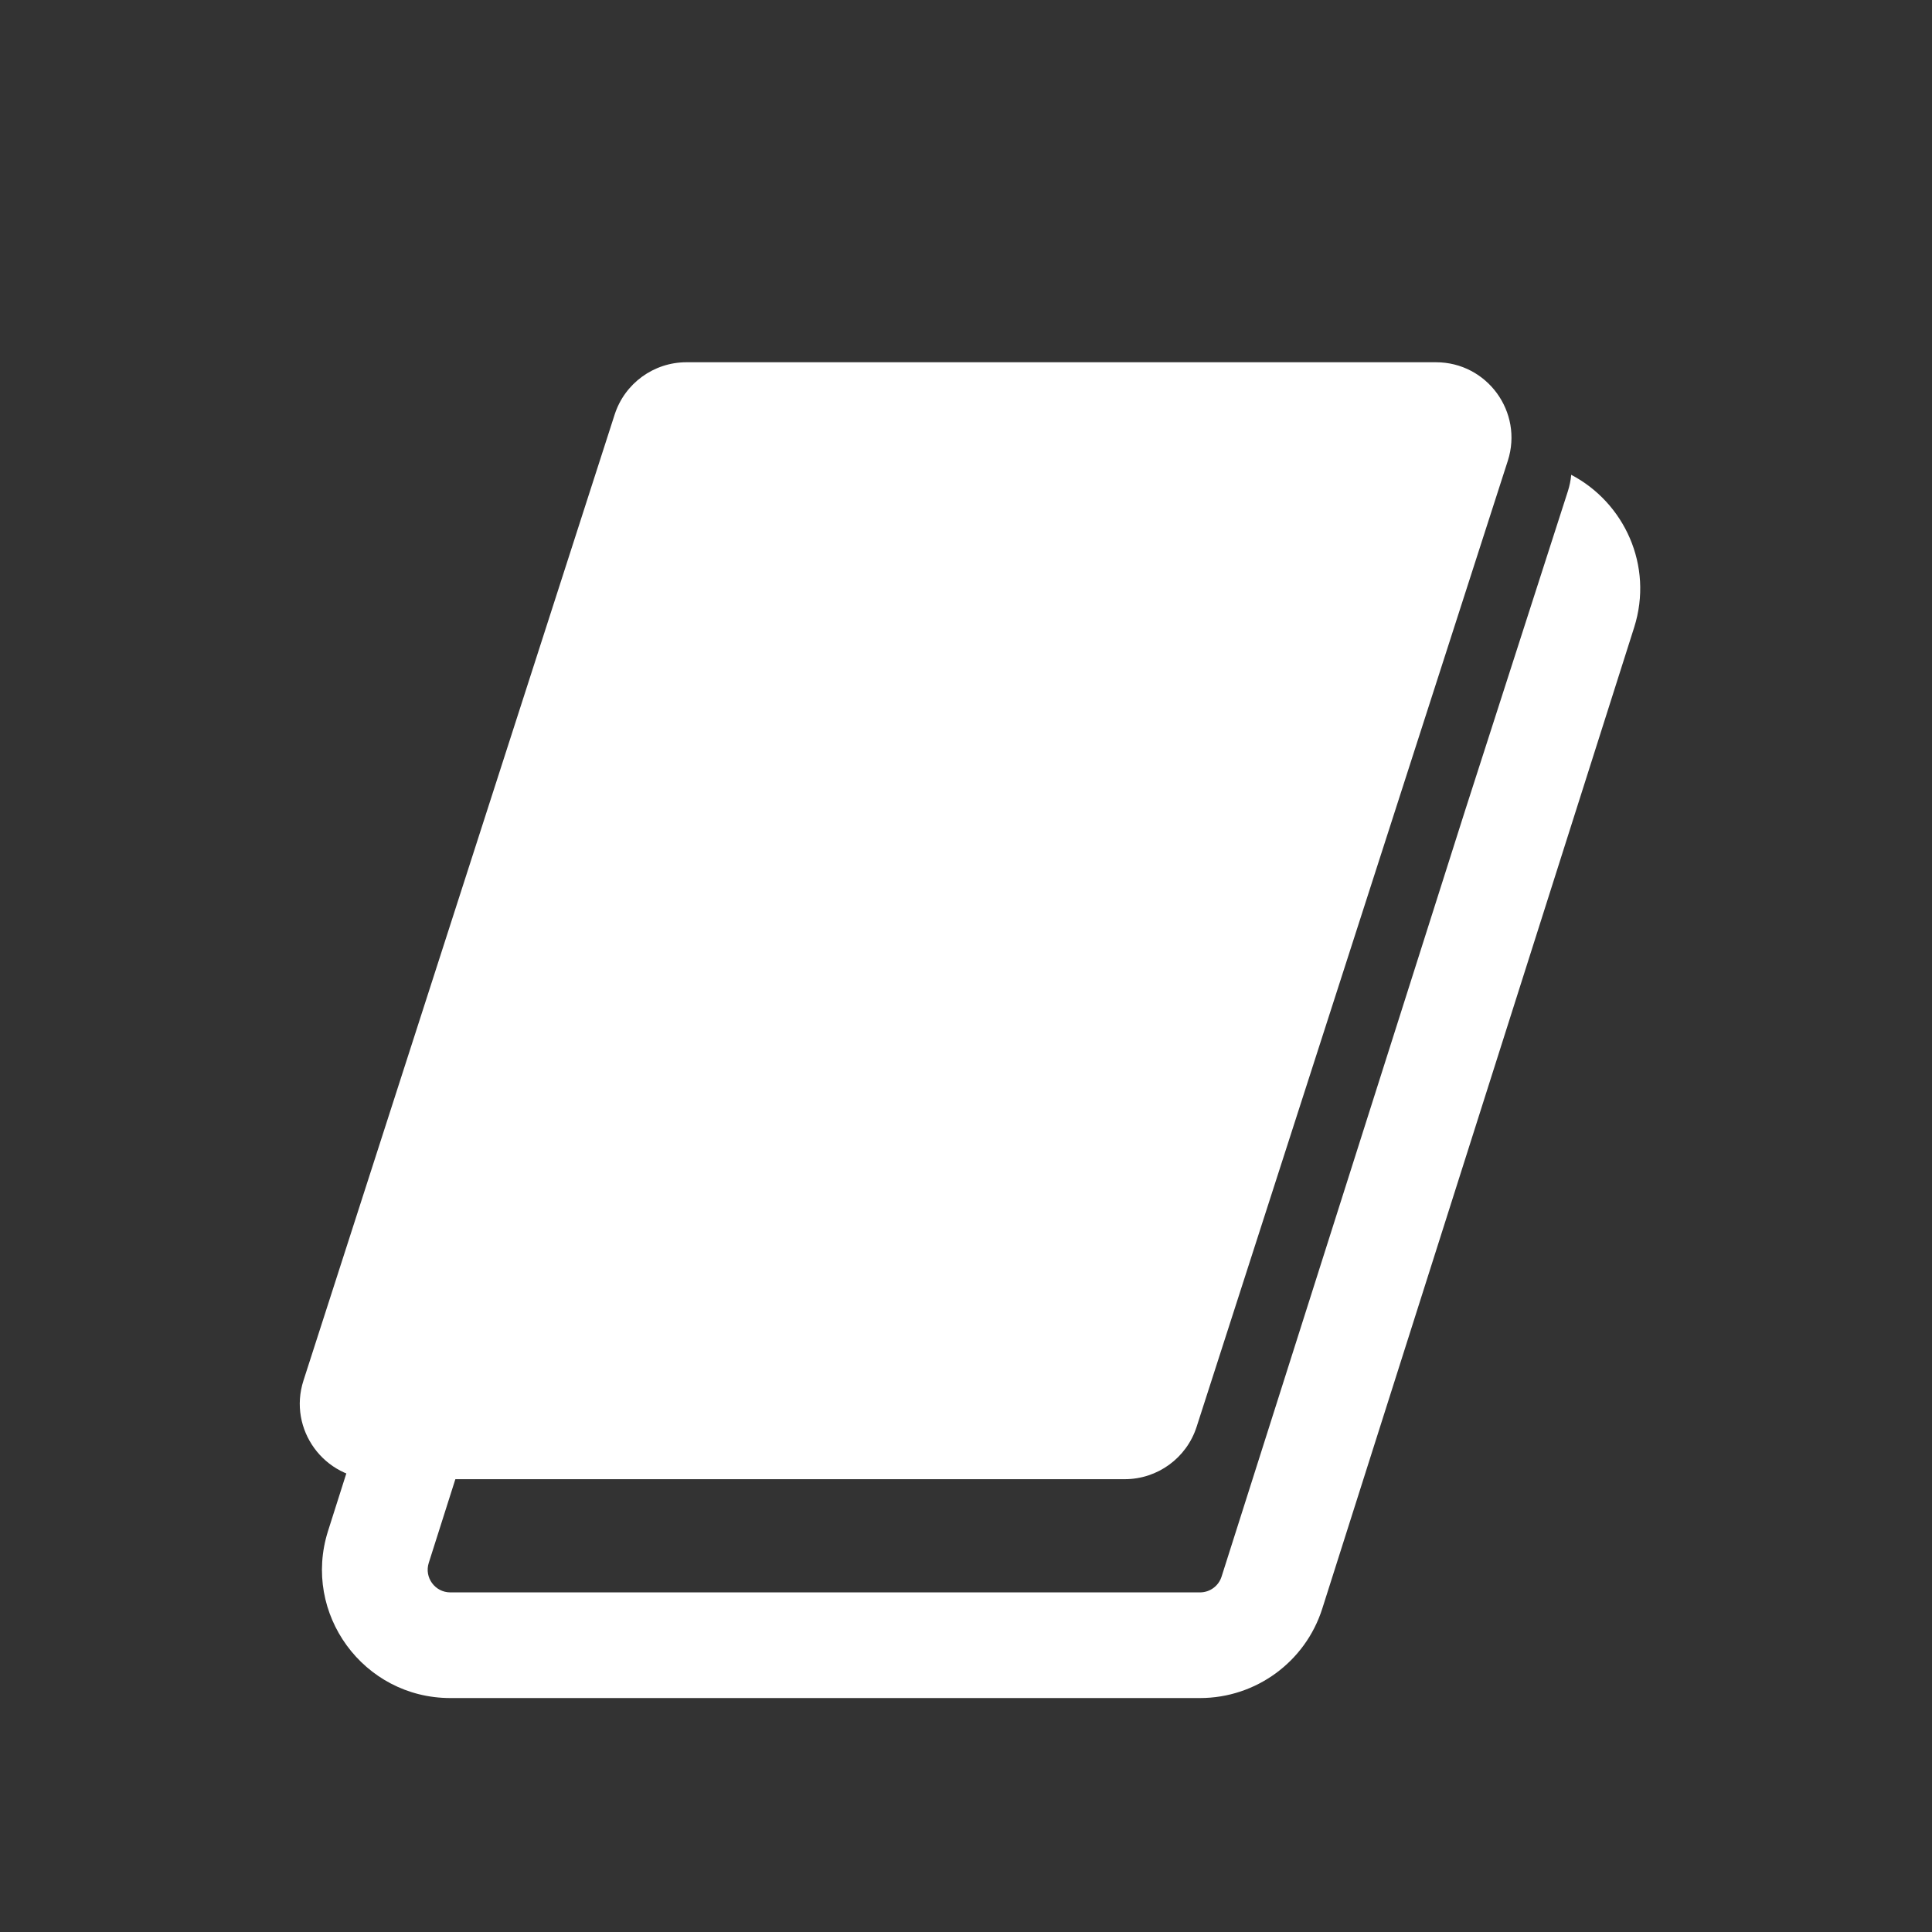 <svg width="128" height="128" viewBox="0 0 128 128" fill="none" xmlns="http://www.w3.org/2000/svg">
<rect x="0" y="0" width="128" height="128" fill="#333333" stroke="none"/>
<path fill-rule="evenodd" clip-rule="evenodd" d="M51.834 30.5H50.496C46.794 30.5 43.517 32.897 42.396 36.425L21.735 101.425C19.993 106.907 24.084 112.5 29.836 112.5H79.504C83.206 112.5 86.483 110.103 87.604 106.575L108.265 41.575C109.572 37.462 107.595 33.286 104.097 31.457C104.064 31.821 103.991 32.187 103.874 32.55L97.064 53.705L80.933 104.454C80.735 105.077 80.157 105.5 79.504 105.5H29.836C28.821 105.5 28.099 104.513 28.406 103.546L37.16 76.007C37.077 75.299 37.145 74.564 37.383 73.85L47.316 44.053L49.067 38.546C49.12 38.377 49.201 38.224 49.304 38.089L51.834 30.5Z" fill="white"/>
<path d="M40.722 27.467C41.388 25.401 43.311 24 45.481 24L95.136 24C98.528 24 100.935 27.305 99.895 30.533L79.278 94.533C78.612 96.599 76.689 98 74.519 98H24.864C21.472 98 19.065 94.695 20.105 91.467L40.722 27.467Z" fill="white"/>
</svg>
